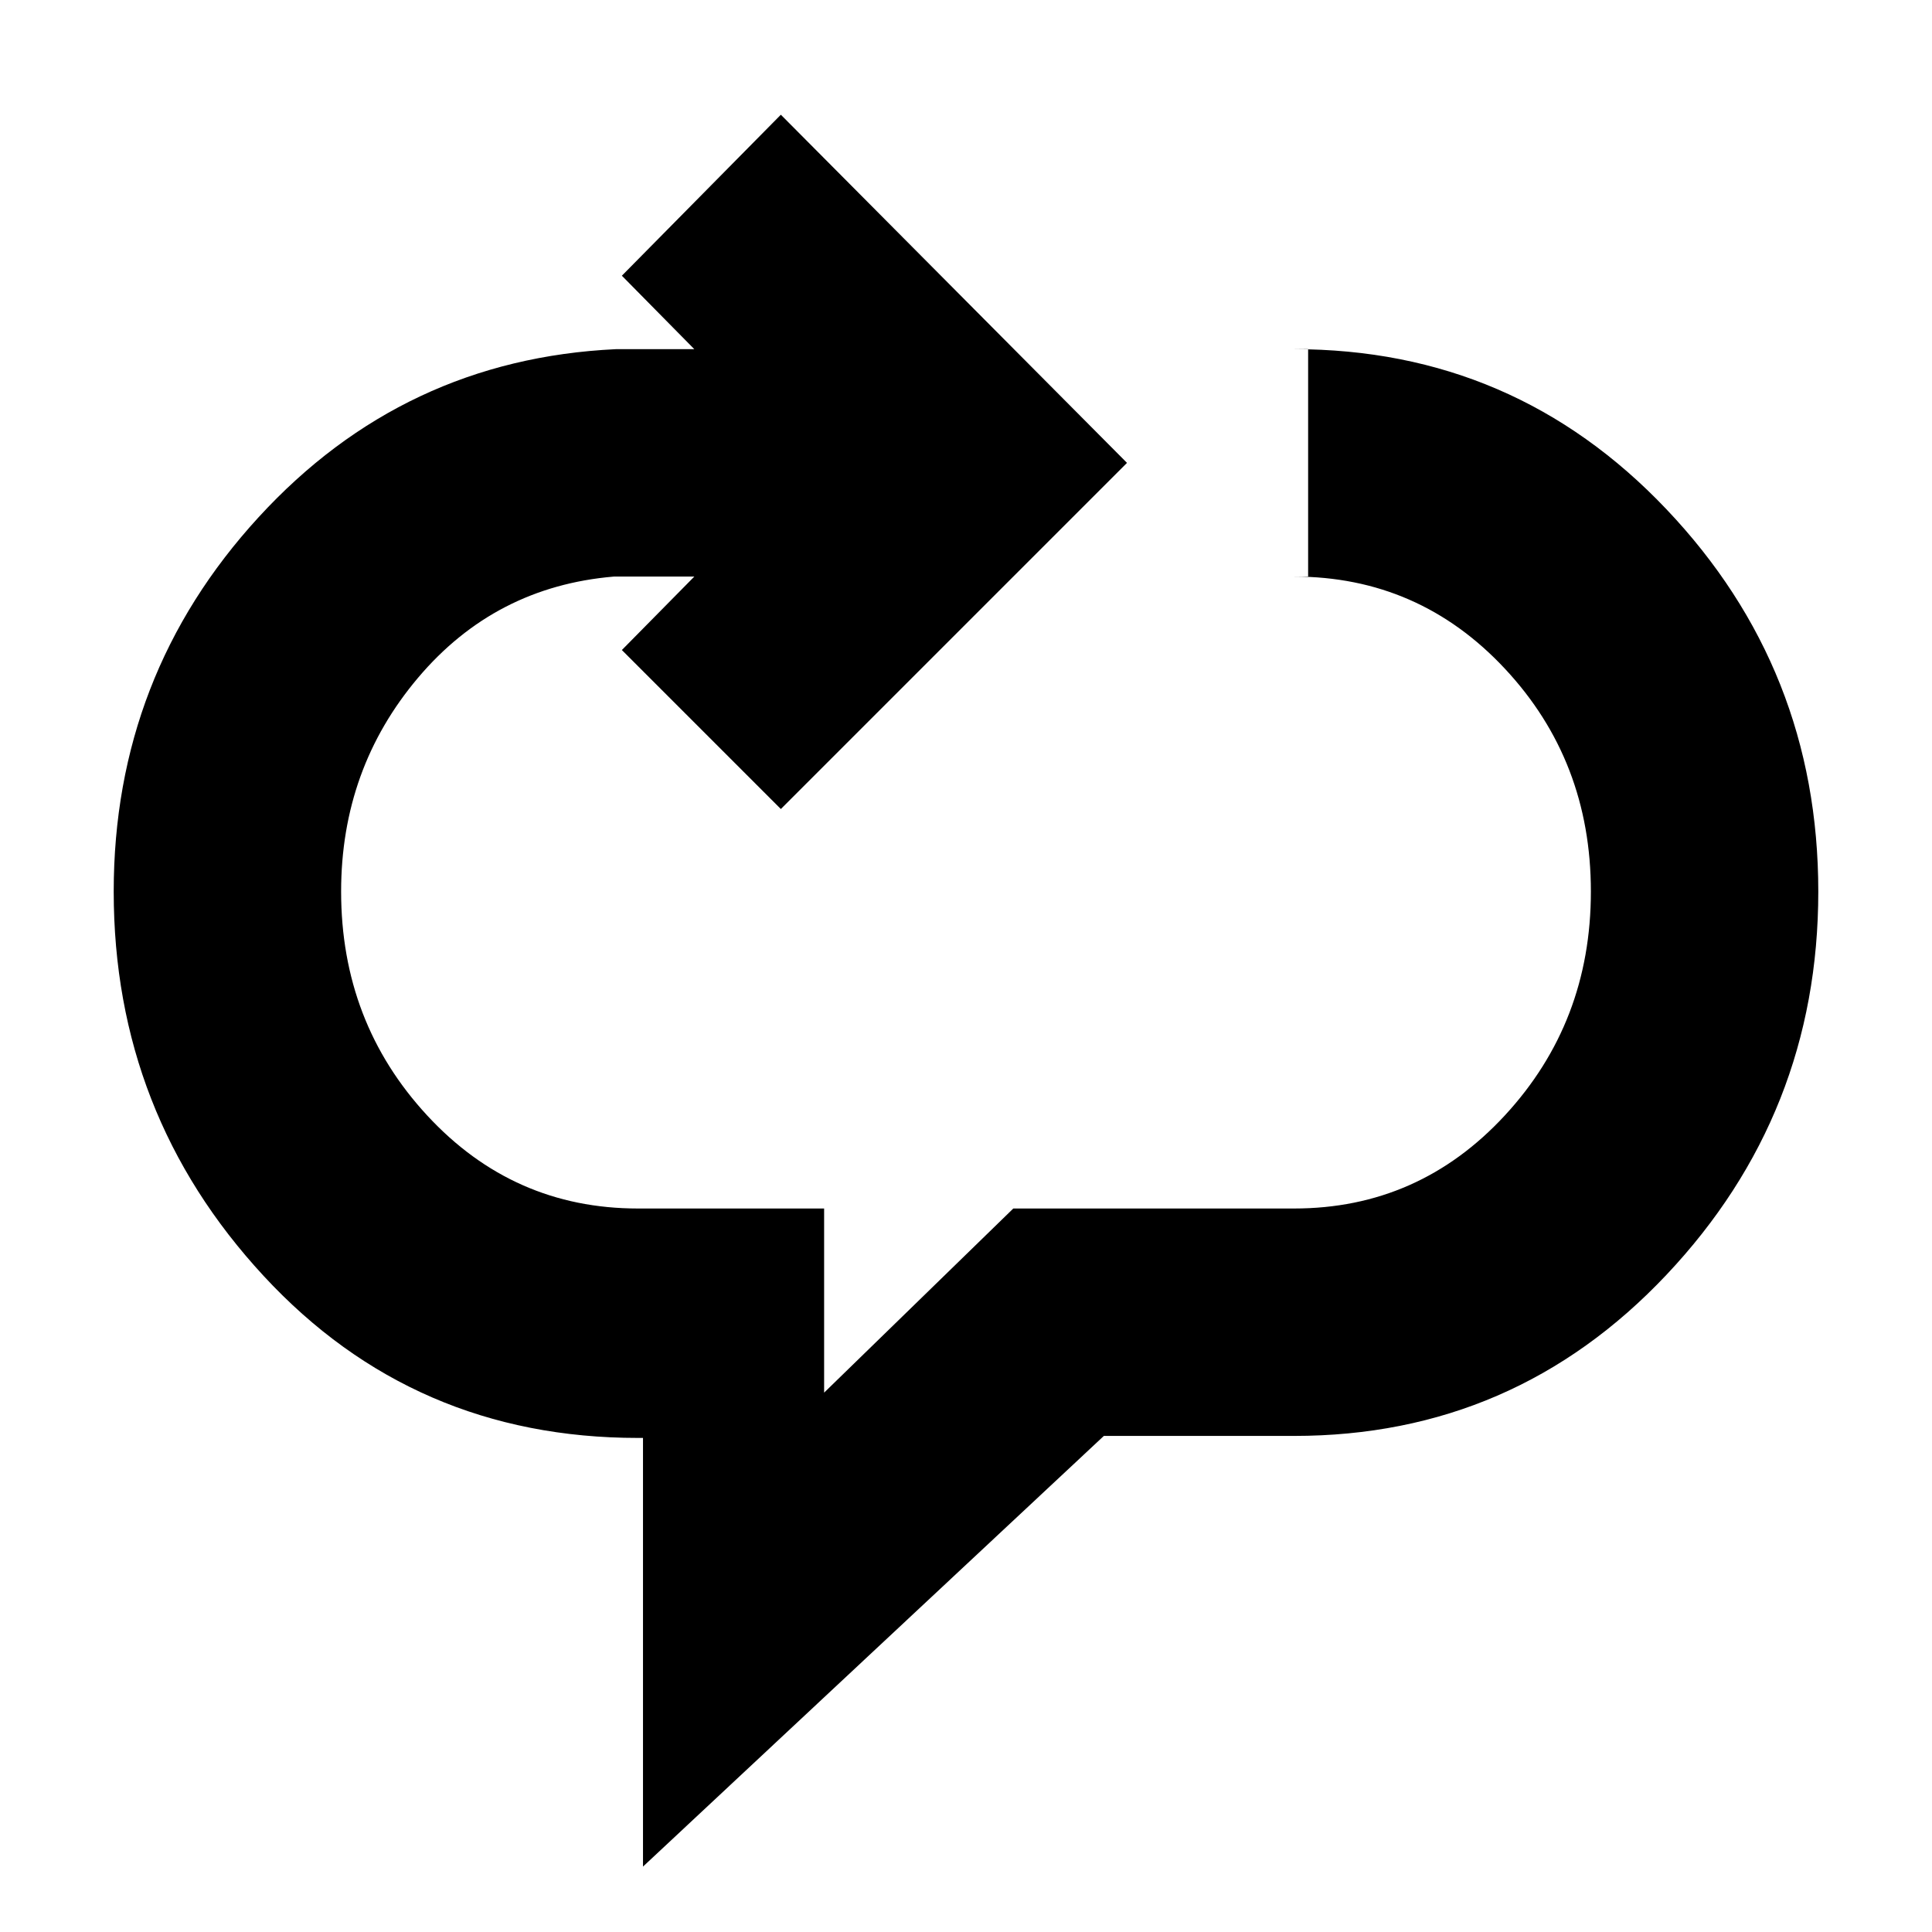 <svg xmlns="http://www.w3.org/2000/svg" height="20" viewBox="0 -960 960 960" width="20"><path d="M319.5-32.5v-213H317q-111.5 0-186-80.5T56.5-517q0-107.5 72-186T306-786.5h39L309-823l79-80 172 173-172 172-79-79 36-36.5h-40q-59 5-97.25 50.25T169.5-517q0 65 42.75 111.25T317-359.5h92.5v91.5l94-91.5H643q62 0 104.75-46.25T790.5-517q0-65-42.75-110.75T643-673.5h7v-113h-7q109.5 0 185 79.5t75.5 190q0 110.5-75.5 190.5t-185 80h-94.5l-229 214Z"/></svg>